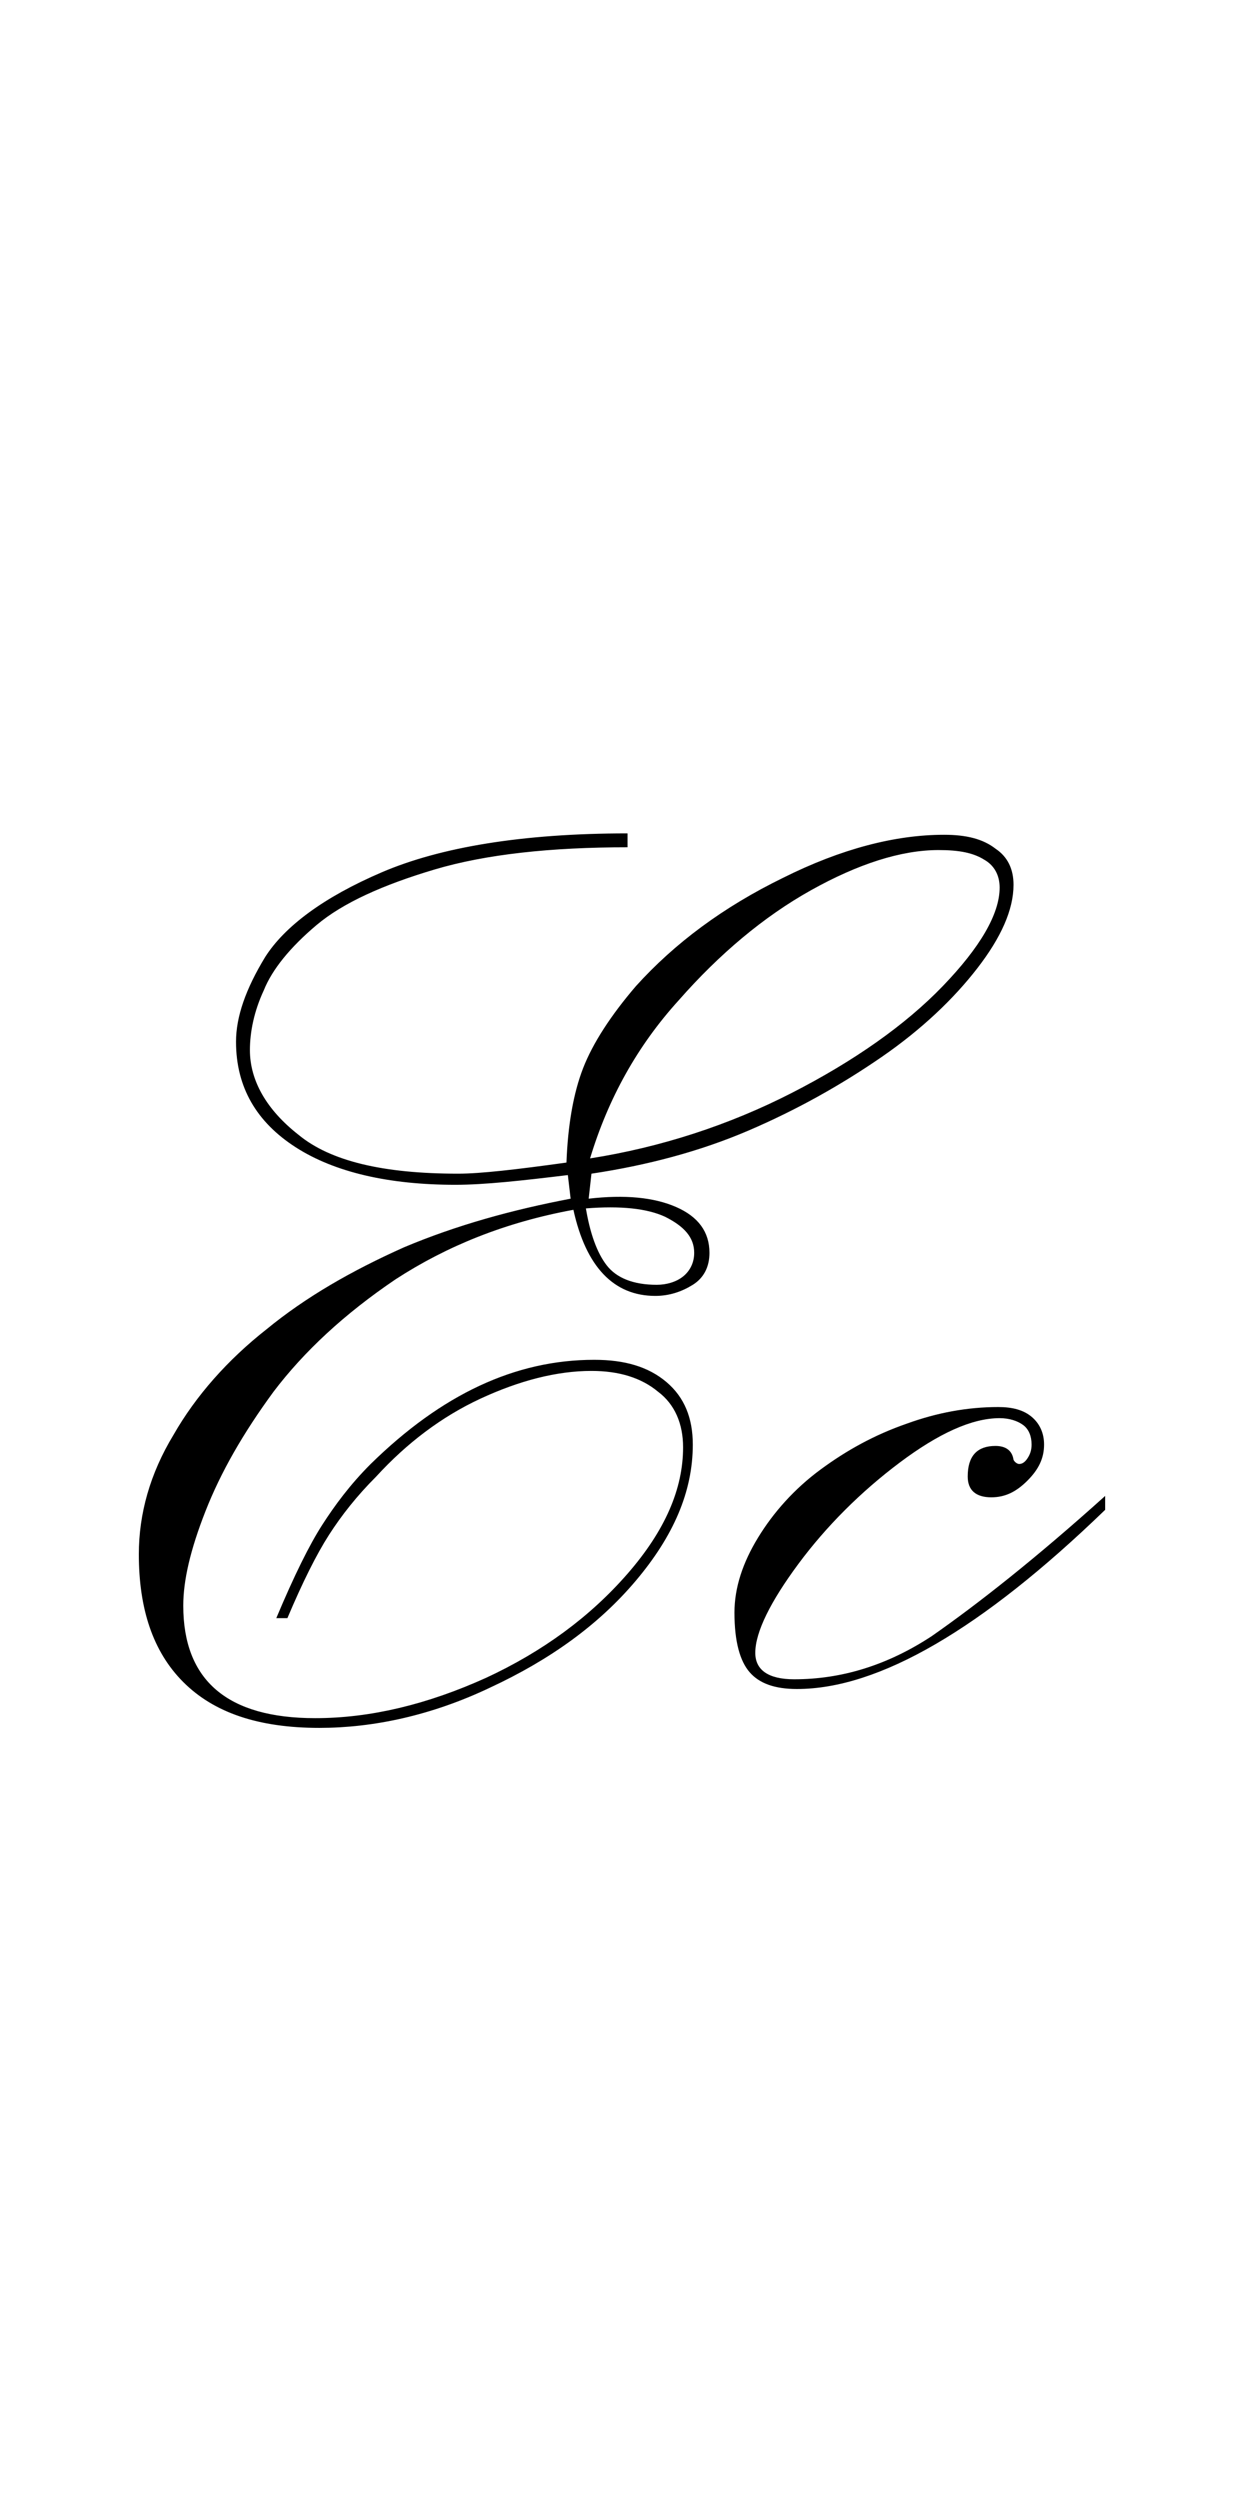 <?xml version="1.0" encoding="utf-8"?>
<!-- Generator: Adobe Illustrator 22.1.0, SVG Export Plug-In . SVG Version: 6.00 Build 0)  -->
<svg version="1.1" xmlns="http://www.w3.org/2000/svg" xmlns:xlink="http://www.w3.org/1999/xlink" x="0px" y="0px"
	 viewBox="0 0 89.6 180" style="enable-background:new 0 0 89.6 180;" xml:space="preserve">
<style type="text/css">
	.st0{display:none;}
	.st1{display:inline;fill:#FF0000;}
</style>
<g id="bg" class="st0">
	<polyline class="st1" points="89.6,0 0,0 0,0 0,0 0,0 0,0 0,0 0,0 0,0 0,0 0,0 0,0 0,0 0,0 0,0 0,0 0,0 0,0 0,0 0,0 0,0 0,0 0,0 
		0,0 0,0 0,0 0,0 0,0 0,0 0,0 0,0 0,0 0,0 0,0 0,0 0,0 0,0 0,0 0,0 0,0 0,0 0,0 0,0 0,0 0,0 0,0 0,0 0,0 0,0 0,0 0,0 0,0 0,0 0,0 
		0,0 0,0 0,0 0,0 0,0 0,0 0,0 0,0 0,0 0,0 0,0 0,0 0,0 0,0 0,0 0,0 0,0 0,0 0,0 0,0 0,0 0,0 0,0 0,0 0,0 0,0 0,0 0,0 0,0 0,0 0,0 
		0,0 0,0 0,0 0,0 0,0 0,0 0,0 0,0 0,0 0,0 0,0 0,0 0,0 0,0 0,0 0,0 0,0 0,0 0,0 0,0 0,0 0,0 0,0 0,0 0,0 0,0 0,0 0,0 0,0 0,0 0,0 
		0,0 0,0 0,0 0,0 0,0 0,0 0,0 0,0 0,0 0,0 0,0 0,0 0,0 0,0 0,0 0,0 0,0 0,0 0,0 0,0 0,0 0,0 0,0 0,0 0,0 0,0 0,0 0,0 0,0 0,0 0,0 
		0,0 0,0 0,0 0,0 0,0 0,0 0,0 0,0 0,0 0,0 0,0 0,0 0,0 0,0 0,0 0,0 0,0 0,0 0,0 0,0 0,0 0,0 0,0 0,0 0,0 0,0 0,0 0,0 0,0 0,0 0,0 
		0,0 0,0 0,0 0,0 0,0 0,0 0,0 0,0 0,0 0,0 0,0 0,0 0,0 0,0 0,0 0,0 0,0 0,0 0,0 0,0 0,0 0,0 0,0 0,0 0,0 0,0 0,0 0,0 0,0 0,0 0,0 
		0,0 0,0 0,0 0,0 0,0 0,0 0,0 0,0 0,0 0,0 0,0 0,0 0,0 0,0 0,0 0,0 0,0 0,0 0,0 0,0 0,0 0,0 0,0 0,0 0,0 0,0 0,0 0,0 0,0 0,0 0,0 
		0,0 0,0 0,0 0,0 0,0 0,0 0,0 0,0 0,0 0,0 0,0 0,0 0,0 0,0 0,0 0,0 0,0 0,0 0,0 0,0 0,0 0,0 0,0 0,0 0,0 0,0 0,0 0,0 0,0 0,0 0,0 
		0,0 0,0 0,0 0,0 0,0 0,0 0,0 0,0 0,0 0,0 0,0 0,0 0,0 0,0 0,0 0,0 0,0 0,0 0,0 0,0 0,0 0,0 0,0 0,0 0,0 0,0 0,0 0,0 0,0 0,0 0,0 
		0,0 0,0 0,0 0,0 0,0 0,0 0,0 0,0 0,0 0,0 0,0 0,0 0,0 0,0 0,0 0,0 0,0 0,0 0,0 0,0 0,0 0,0 0,0 0,0 0,0 0,0 0,0 0,0 0,0 0,0 0,0 
		0,0 0,0 0,0 0,0 0,0 0,0 0,0 0,0 0,0 0,0 0,0 0,0 0,0 0,0 0,0 0,0 0,0 0,0 0,0 0,0 0,0 0,0 0,0 0,0 0,0 0,0 0,0 0,0 0,0 0,0 0,0 
		0,0 0,0 0,0 0,0 0,0 0,0 0,0 0,0 0,0 0,0 0,0 0,0 0,0 0,0 0,0 0,0 0,0 0,0 0,0 0,0 0,0 0,0 0,0 0,0 0,0 0,0 0,0 0,0 0,0 0,0 0,0 
		0,0 0,0 0,0 0,0 0,0 0,0 0,0 0,0 0,0 0,0 0,0 0,0 0,0 0,0 0,0 0,0 0,0 0,0 0,0 0,0 0,0 0,0 0,0 0,0 0,0 0,0 0,0 0,0 0,0 0,0 0,0 
		0,0 0,0 0,0 0,0 0,0 0,0 0,180 0,180 0,180 0,180 0,180 0,180 0,180 0,180 0,180 0,180 0,180 0,180 0,180 0,180 0,180 0,180 0,180 
		0,180 0,180 0,180 0,180 0,180 0,180 0,180 0,180 0,180 0,180 0,180 0,180 0,180 0,180 0,180 0,180 0,180 0,180 0,180 0,180 0,180 
		0,180 0,180 0,180 0,180 0,180 0,180 0,180 0,180 0,180 0,180 0,180 0,180 0,180 0,180 0,180 0,180 0,180 0,180 0,180 0,180 0,180 
		0,180 0,180 0,180 0,180 0,180 0,180 0,180 0,180 0,180 0,180 0,180 0,180 0,180 0,180 0,180 0,180 0,180 0,180 0,180 0,180 0,180 
		0,180 0,180 0,180 0,180 0,180 0,180 0,180 0,180 0,180 0,180 0,180 0,180 0,180 0,180 0,180 0,180 0,180 0,180 0,180 0,180 0,180 
		0,180 0,180 0,180 0,180 0,180 0,180 0,180 0,180 0,180 0,180 0,180 0,180 0,180 0,180 0,180 0,180 0,180 0,180 0,180 0,180 0,180 
		0,180 0,180 0,180 0,180 0,180 0,180 0,180 0,180 0,180 0,180 0,180 0,180 0,180 0,180 0,180 0,180 0,180 0,180 0,180 0,180 0,180 
		0,180 0,180 0,180 0,180 0,180 0,180 0,180 0,180 0,180 0,180 0,180 0,180 0,180 0,180 0,180 0,180 0,180 0,180 0,180 0,180 0,180 
		0,180 0,180 0,180 0,180 0,180 0,180 0,180 0,180 0,180 0,180 0,180 0,180 0,180 0,180 0,180 0,180 0,180 0,180 0,180 0,180 0,180 
		0,180 0,180 0,180 0,180 0,180 0,180 0,180 0,180 0,180 0,180 0,180 0,180 0,180 0,180 0,180 0,180 0,180 0,180 0,180 0,180 0,180 
		0,180 0,180 0,180 0,180 0,180 0,180 0,180 0,180 0,180 0,180 0,180 0,180 0,180 0,180 0,180 0,180 0,180 0,180 0,180 0,180 0,180 
		0,180 0,180 0,180 0,180 0,180 0,180 0,180 0,180 0,180 0,180 0,180 0,180 0,180 0,180 0,180 0,180 0,180 0,180 0,180 0,180 0,180 
		0,180 0,180 0,180 0,180 0,180 0,180 0,180 0,180 0,180 0,180 0,180 0,180 0,180 0,180 0,180 0,180 0,180 0,180 0,180 0,180 0,180 
		0,180 0,180 0,180 0,180 0,180 0,180 0,180 0,180 0,180 0,180 0,180 0,180 0,180 0,180 0,180 0,180 0,180 0,180 0,180 0,180 0,180 
		0,180 0,180 0,180 0,180 0,180 0,180 0,180 0,180 0,180 0,180 0,180 0,180 0,180 0,180 0,180 0,180 0,180 0,180 0,180 0,180 0,180 
		0,180 0,180 0,180 0,180 0,180 0,180 0,180 0,180 0,180 0,180 0,180 0,180 0,180 0,180 0,180 0,180 0,180 0,180 0,180 0,180 0,180 
		0,180 0,180 0,180 0,180 0,180 0,180 0,180 0,180 0,180 0,180 0,180 0,180 0,180 0,180 0,180 0,180 0,180 0,180 0,180 0,180 0,180 
		0,180 0,180 0,180 0,180 0,180 0,180 0,180 0,180 0,180 0,180 0,180 0,180 0,180 0,180 0,180 0,180 0,180 0,180 0,180 0,180 0,180 
		0,180 0,180 0,180 0,180 0,180 0,180 0,180 0,180 0,180 0,180 0,180 0,180 0,180 0,180 0,180 0,180 0,180 0,180 0,180 0,180 0,180 
		0,180 0,180 0,180 0,180 0,180 0,180 0,180 0,180 0,180 0,180 0,180 0,180 0,180 0,180 0,180 0,180 0,180 0,180 0,180 0,180 0,180 
		0,180 0,180 0,180 0,180 0,180 0,180 0,180 0,180 0,180 0,180 0,180 0,180 0,180 0,180 0,180 89.6,180 	"/>
</g>
<g id="figure">
	<g>
		<path d="M41.1,86.3l-0.2-1.7c-3.3,0.4-6,0.7-8.1,0.7c-4.8,0-8.7-0.9-11.5-2.7c-2.8-1.8-4.3-4.3-4.3-7.6c0-1.8,0.7-3.8,2.1-6.1
			c1.4-2.2,4.2-4.3,8.4-6.1c4.2-1.8,10.1-2.8,17.7-2.8V61c-5.5,0-10.2,0.5-13.9,1.6c-3.7,1.1-6.6,2.4-8.5,4
			c-1.9,1.6-3.2,3.2-3.8,4.7c-0.7,1.5-1,3-1,4.3c0,2.2,1.2,4.3,3.5,6.1c2.3,1.9,6.1,2.8,11.5,2.8c1.6,0,4.2-0.3,7.8-0.8
			c0.1-2.7,0.5-5,1.2-6.8c0.7-1.8,2-3.8,3.8-5.9c2.8-3.1,6.3-5.7,10.6-7.8c4.2-2.1,8.1-3.1,11.6-3.1c1.6,0,2.8,0.3,3.7,1
			c0.9,0.6,1.3,1.5,1.3,2.6c0,1.8-0.9,3.8-2.6,6c-1.7,2.2-4,4.4-6.9,6.4c-2.9,2-6.1,3.8-9.6,5.3c-3.5,1.5-7.3,2.5-11.3,3.1l-0.2,1.8
			c2.6-0.3,4.7-0.1,6.3,0.6c1.6,0.7,2.4,1.8,2.4,3.3c0,1-0.4,1.8-1.2,2.3c-0.8,0.5-1.7,0.8-2.7,0.8c-3,0-5-2.1-5.9-6.2
			c-4.9,0.9-9.1,2.6-12.8,5c-3.7,2.5-6.6,5.2-8.8,8.1c-2.2,3-3.8,5.8-4.9,8.6c-1.1,2.8-1.6,5-1.6,6.8c0,5.4,3.2,8.1,9.5,8.1
			c4,0,8.1-1,12.3-2.9c4.1-1.9,7.5-4.4,10.2-7.5c2.7-3.1,4-6.1,4-9.1c0-1.7-0.6-3.1-1.8-4c-1.2-1-2.8-1.5-4.8-1.5
			c-2.5,0-5.2,0.7-8,2c-2.8,1.3-5.3,3.2-7.5,5.6c-1.4,1.4-2.5,2.8-3.4,4.2c-0.9,1.4-1.9,3.4-3,6h-0.8c1.3-3.1,2.4-5.3,3.3-6.7
			c0.9-1.4,2-2.9,3.5-4.4c5.1-5,10.4-7.5,16.1-7.5c2.2,0,3.9,0.5,5.2,1.6c1.3,1.1,1.9,2.6,1.9,4.5c0,3.4-1.4,6.6-4.1,9.8
			c-2.7,3.2-6.2,5.7-10.5,7.7c-4.2,2-8.4,2.9-12.3,2.9c-4.4,0-7.6-1.1-9.8-3.3c-2.2-2.2-3.2-5.3-3.2-9.2c0-2.9,0.8-5.8,2.5-8.6
			c1.6-2.8,3.9-5.4,6.7-7.6c2.8-2.3,6.1-4.2,9.9-5.9C32.9,88.2,36.9,87.1,41.1,86.3z M42.2,87c0.3,1.8,0.8,3.2,1.5,4.1
			c0.7,0.9,1.9,1.4,3.6,1.4c0.7,0,1.4-0.2,1.9-0.6c0.5-0.4,0.8-1,0.8-1.7c0-1.1-0.7-1.9-2.1-2.6C46.6,87,44.7,86.8,42.2,87z
			 M42.5,83.4c5.1-0.8,10-2.4,14.5-4.7s8.2-4.9,10.9-7.7c2.7-2.8,4.1-5.2,4.1-7.1c0-0.9-0.4-1.6-1.1-2c-0.8-0.5-1.8-0.7-3.3-0.7
			c-2.7,0-5.8,1-9.2,2.9c-3.4,1.9-6.6,4.6-9.5,7.9C45.9,75.3,43.8,79.1,42.5,83.4z"/>
		<path d="M79.6,107.7v1c-8.9,8.6-16.3,12.9-22.2,12.9c-1.6,0-2.7-0.4-3.4-1.2c-0.7-0.8-1.1-2.2-1.1-4.3c0-1.8,0.6-3.6,1.7-5.4
			c1.1-1.8,2.6-3.5,4.5-4.9c1.9-1.4,3.9-2.5,6.2-3.3c2.2-0.8,4.4-1.2,6.6-1.2c1,0,1.8,0.2,2.4,0.7c0.6,0.5,0.9,1.2,0.9,2
			c0,1-0.4,1.8-1.2,2.6c-0.8,0.8-1.6,1.2-2.6,1.2c-1.1,0-1.7-0.5-1.7-1.5c0-1.5,0.7-2.2,2-2.2c0.7,0,1.2,0.3,1.3,1
			c0.1,0.2,0.3,0.3,0.4,0.3c0.2,0,0.4-0.1,0.6-0.4c0.2-0.3,0.3-0.6,0.3-1c0-0.6-0.2-1.1-0.6-1.4s-1-0.5-1.7-0.5
			c-2,0-4.4,1.1-7.2,3.2c-2.8,2.1-5.3,4.6-7.3,7.3s-3.1,4.9-3.1,6.4c0,1.2,0.9,1.9,2.8,1.9c3.4,0,6.7-1,9.9-3.1
			C70.4,115.5,74.6,112.2,79.6,107.7z"/>
	</g>
</g>
</svg>
